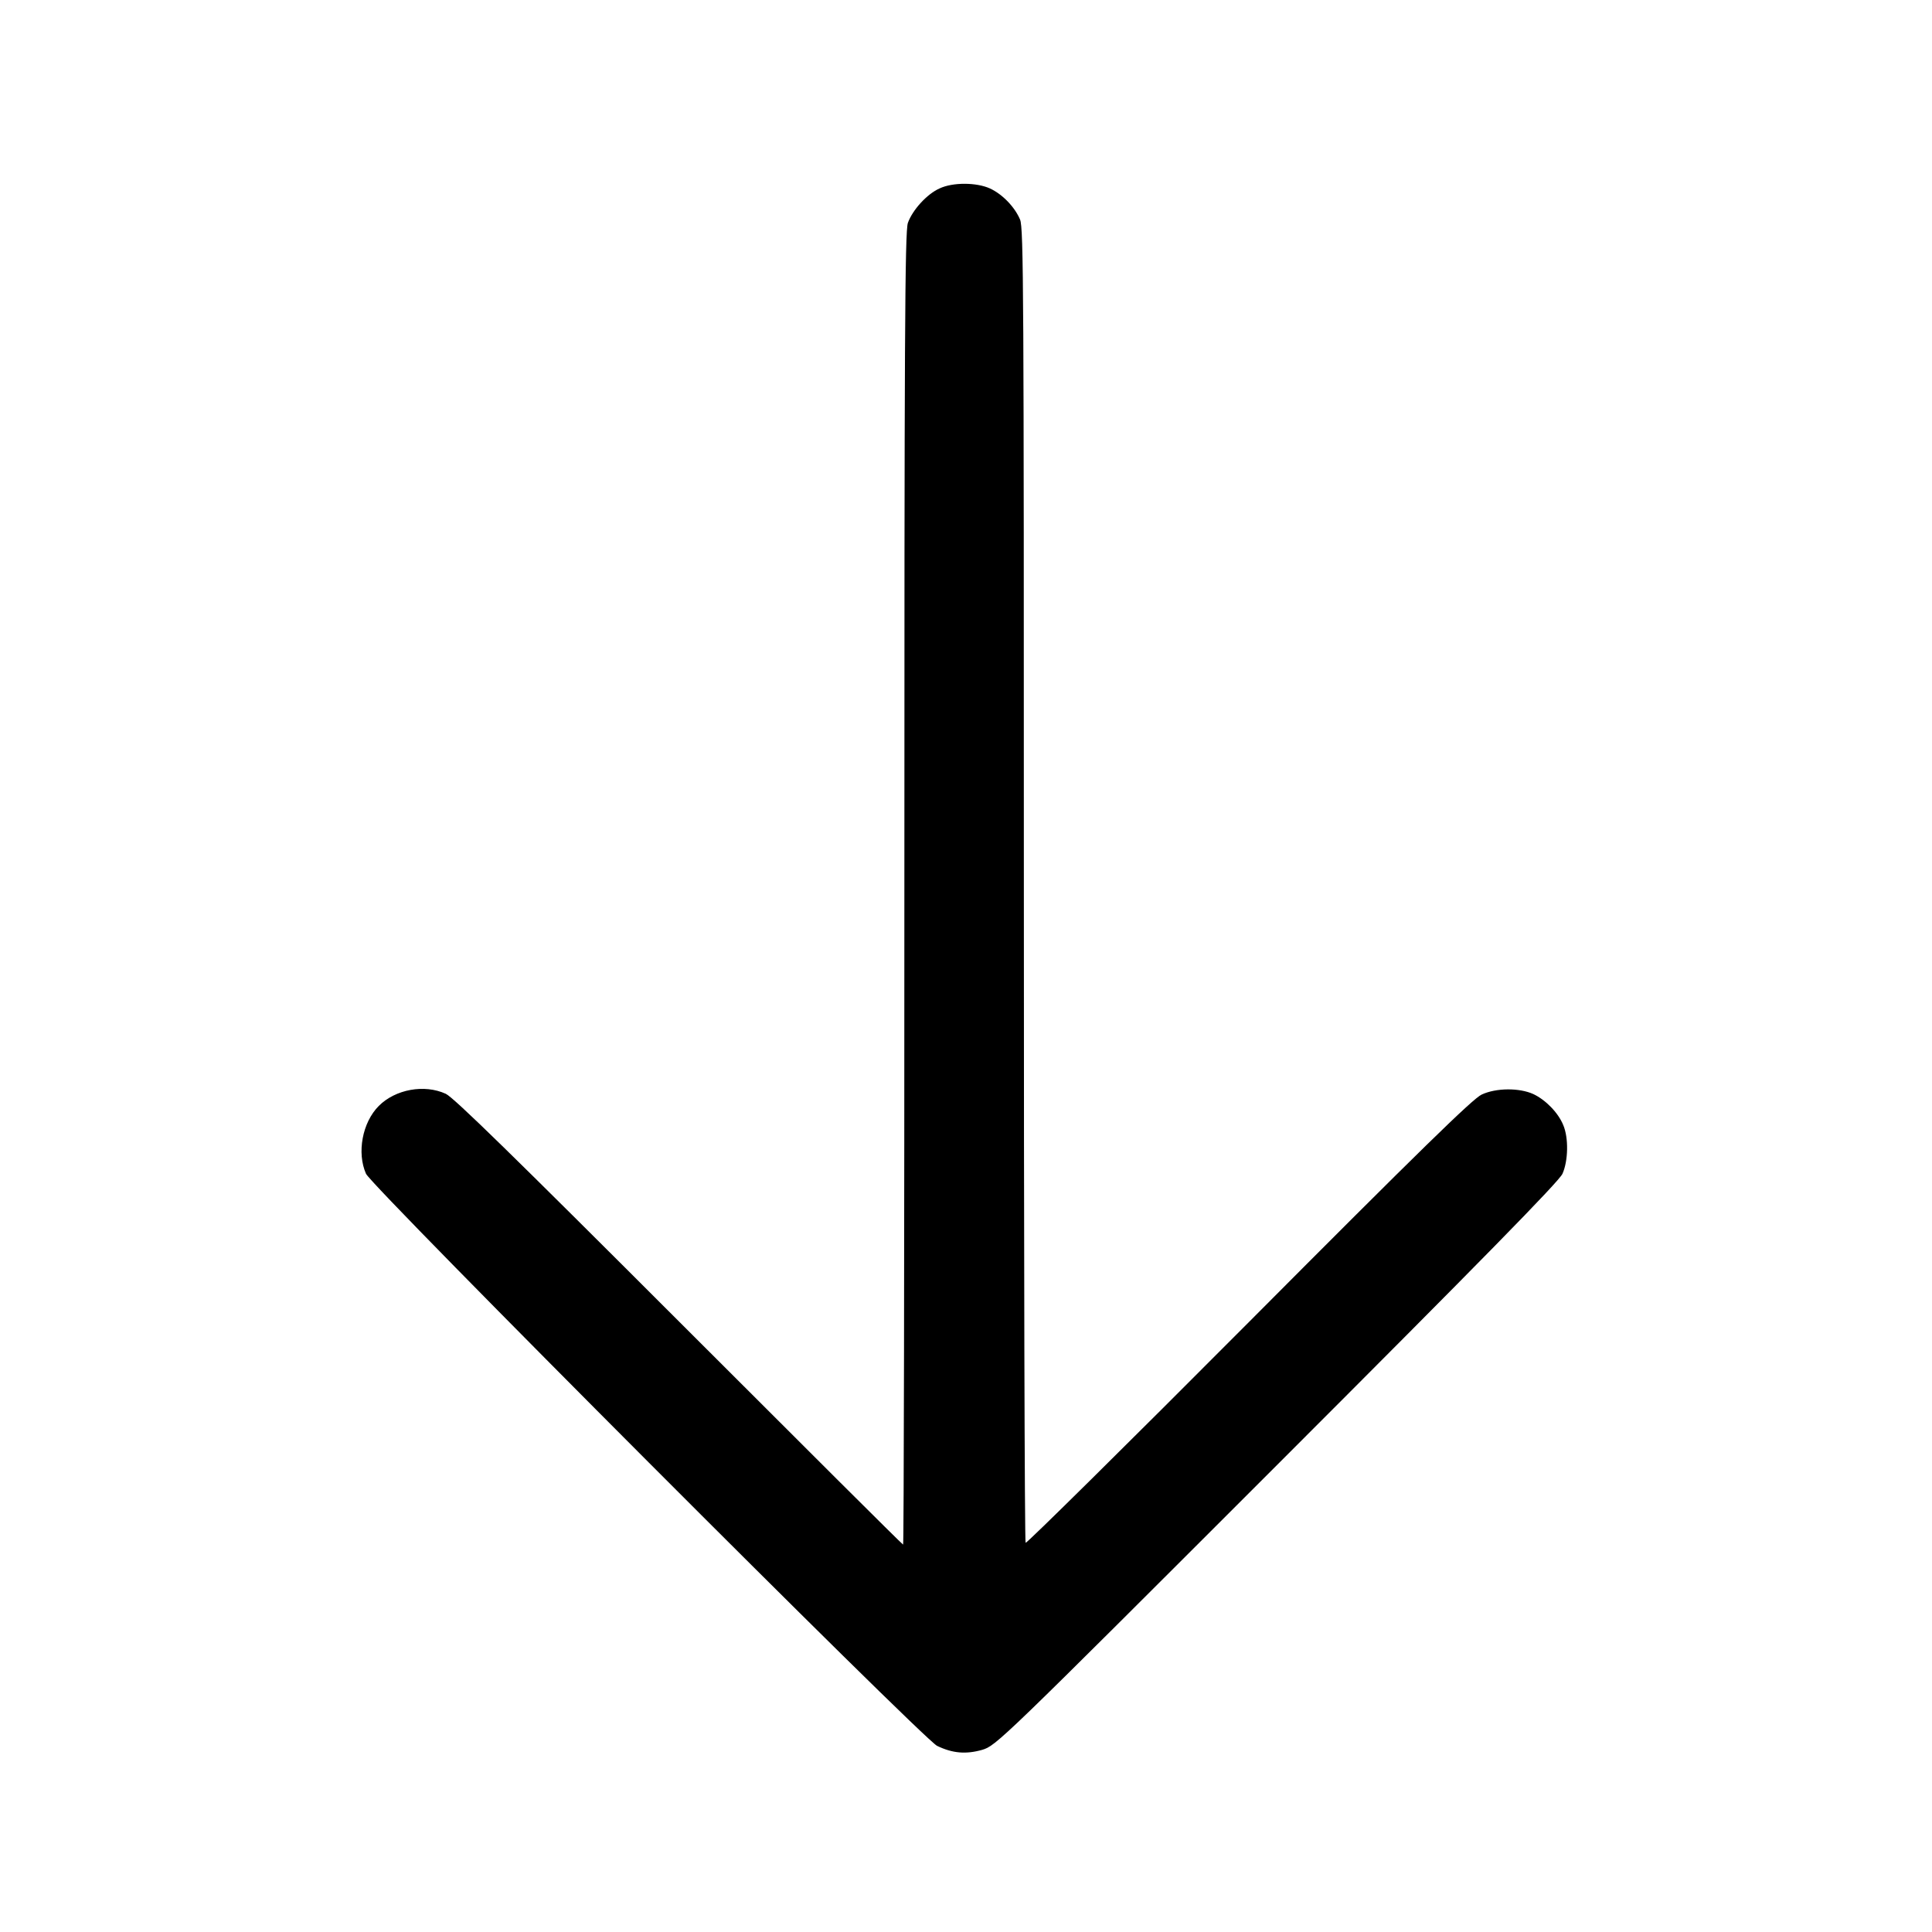 <?xml version="1.0" standalone="no"?>
<!DOCTYPE svg PUBLIC "-//W3C//DTD SVG 20010904//EN" "http://www.w3.org/TR/2001/REC-SVG-20010904/DTD/svg10.dtd">
<svg xmlns="http://www.w3.org/2000/svg" version="1.0" width="768pt" height="768pt" viewBox="0 0 768 768" preserveAspectRatio="xMidYMid meet">
<g transform="translate(0,768) scale(0.1,-0.1)" fill="#000000" stroke="none">
<path d="M3735 6931 c-50 -22 -108 -86 -126 -137 -12 -33 -14 -464 -14 -2647 0 -1434 -2 -2607 -5 -2607 -3 0 -403 399 -890 886 -659 659 -896 891 -928 906 -85 39 -200 18 -266 -48 -66 -66 -88 -187 -51 -270 25 -54 2214 -2247 2270 -2274 62 -30 115 -34 179 -16 56 17 67 27 1172 1132 813 813 1121 1127 1135 1158 23 51 25 143 3 194 -20 49 -70 100 -119 123 -55 25 -147 25 -205 -2 -35 -16 -242 -218 -926 -905 -484 -486 -884 -881 -887 -877 -4 3 -7 1180 -7 2615 0 2346 -1 2612 -15 2645 -21 50 -70 101 -120 124 -53 24 -147 25 -200 0z"/>
</g>
</svg>
